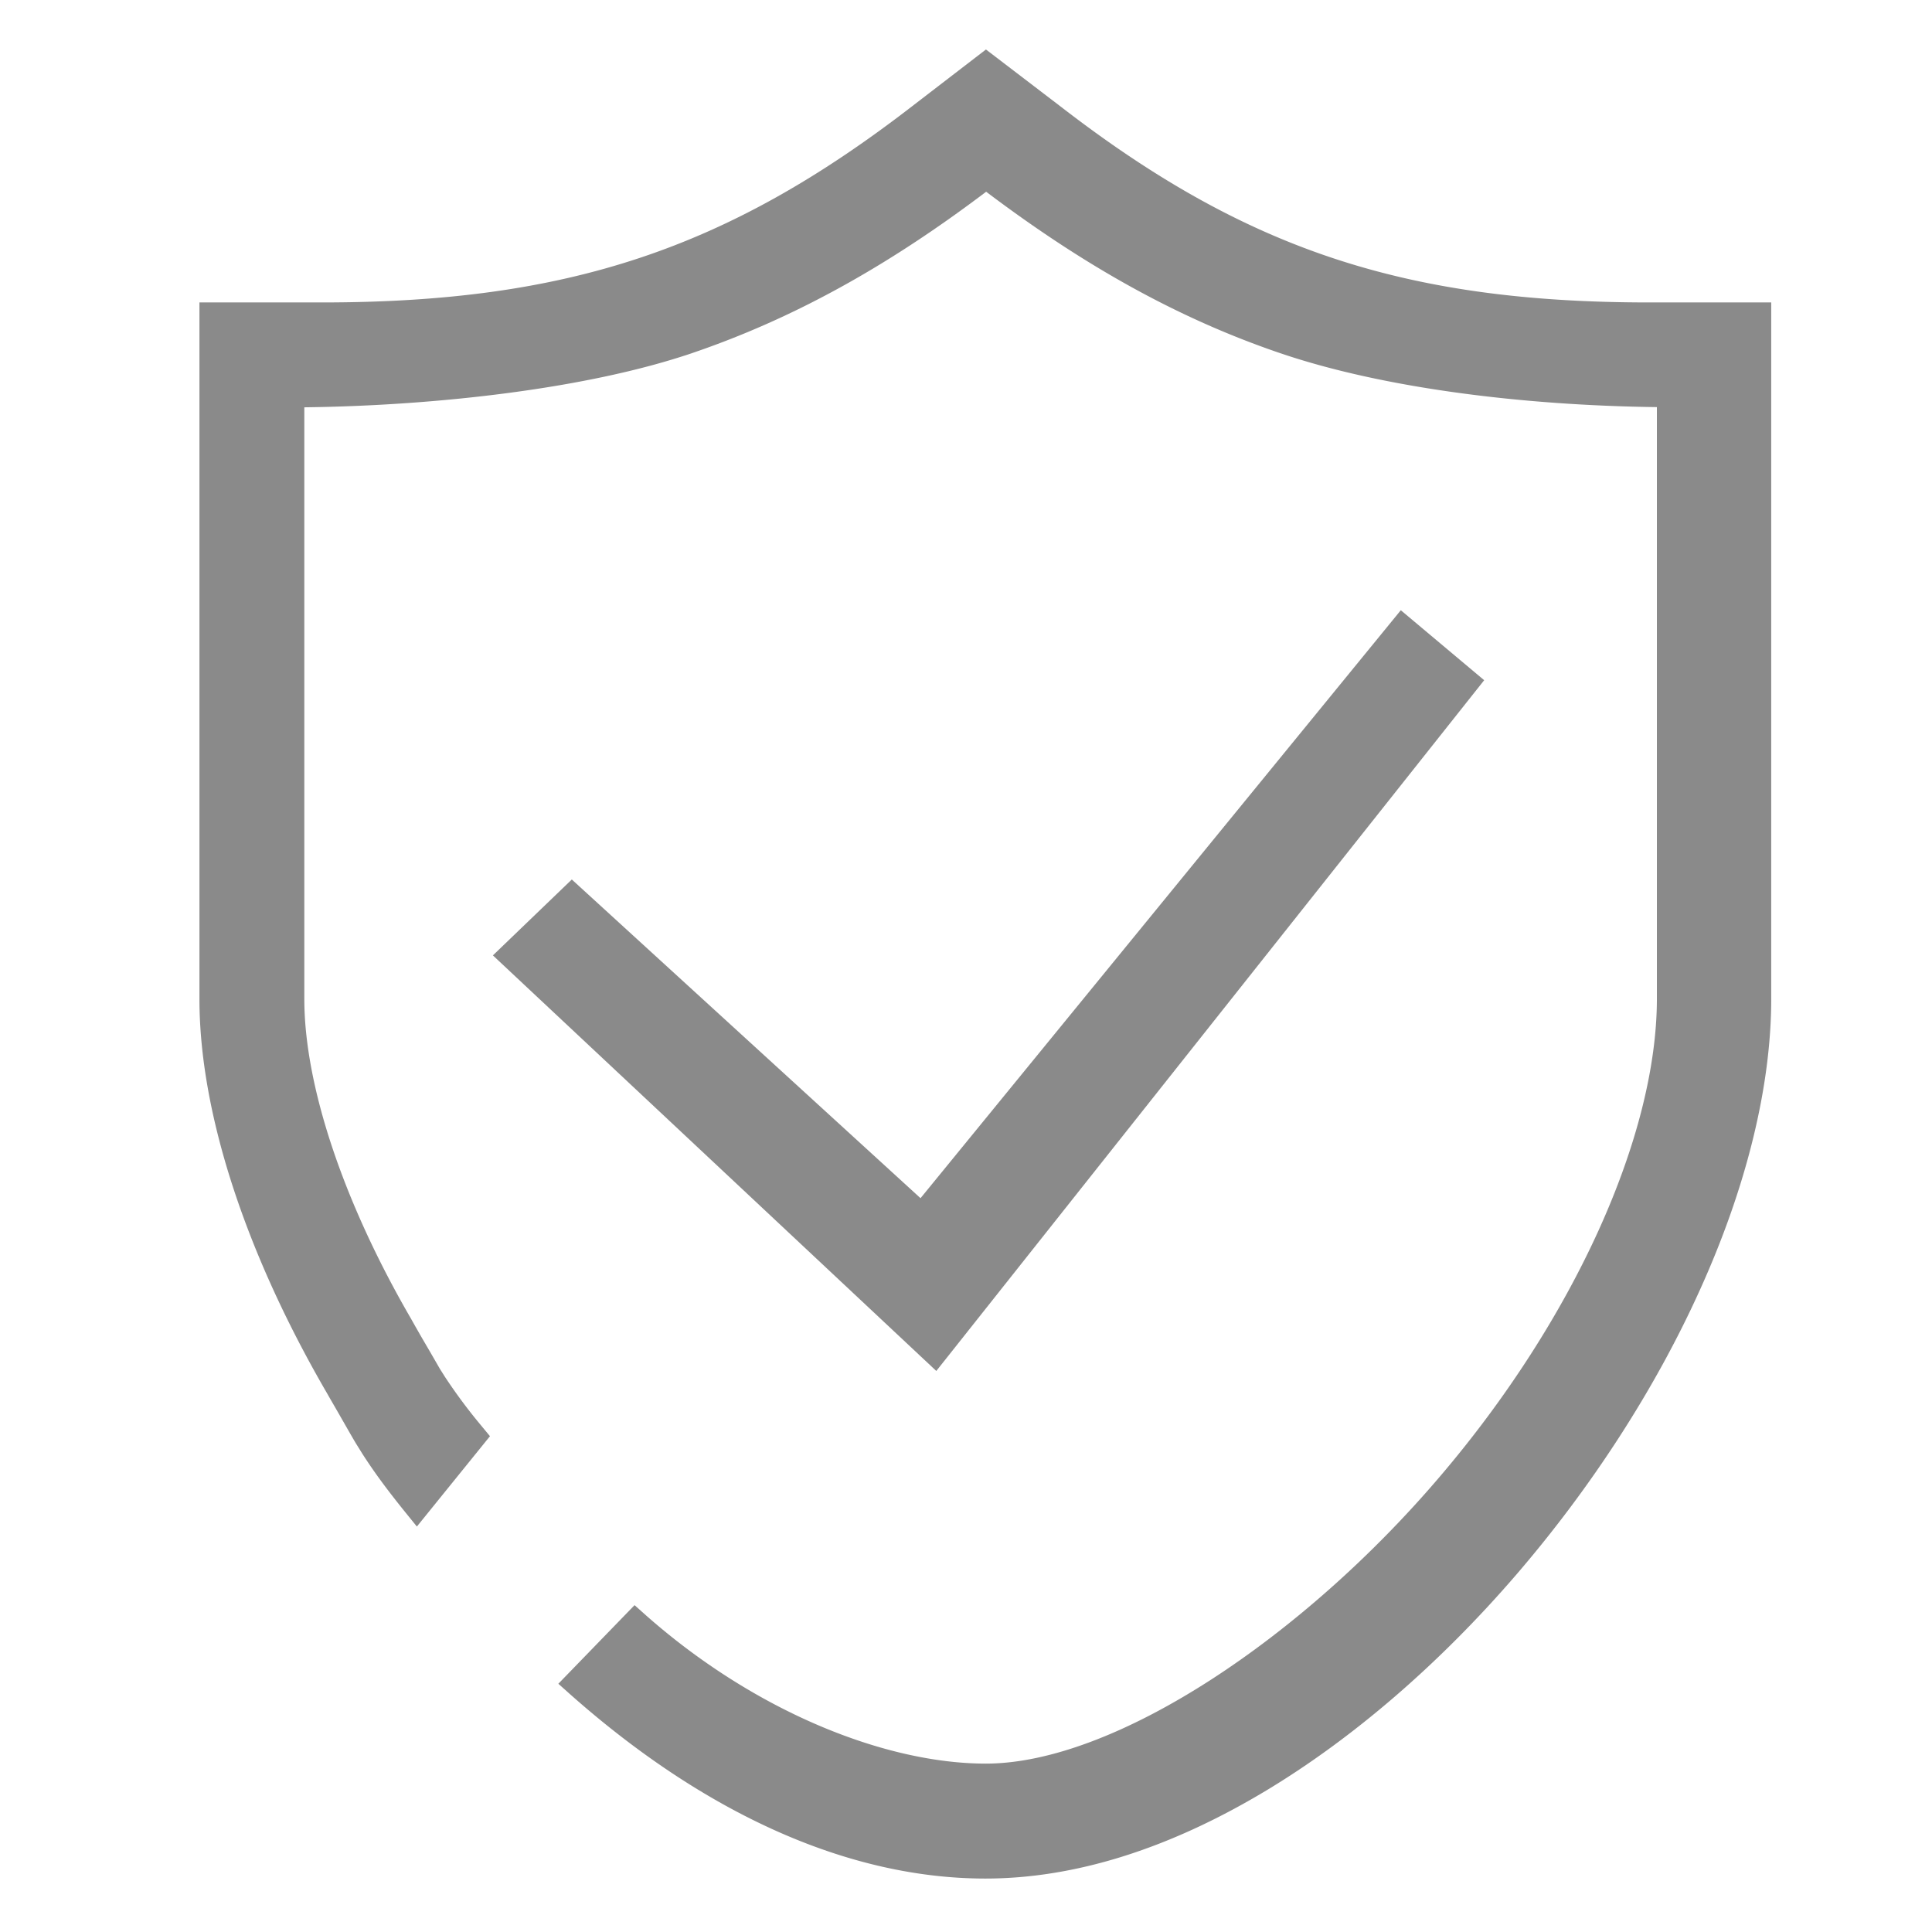 <?xml version="1.0" standalone="no"?><!DOCTYPE svg PUBLIC "-//W3C//DTD SVG 1.1//EN" "http://www.w3.org/Graphics/SVG/1.1/DTD/svg11.dtd"><svg t="1703257473877" class="icon" viewBox="0 0 1024 1024" version="1.1" xmlns="http://www.w3.org/2000/svg" p-id="10048" xmlns:xlink="http://www.w3.org/1999/xlink" width="200" height="200"><path d="M874.266 160.302c-129.449 0-214.098-28.068-312.064-103.803l-39.629-30.269-39.516 30.382C385.193 132.122 300.544 160.302 170.547 160.302H105.708v369.198c0 59.218 23.67 132.859 66.708 207.38l4.183-2.422-4.183 2.422c0.22 0.333 1.321 2.314 2.97 5.176 4.183 7.153 11.008 19.267 13.21 22.897l3.63 5.837c6.385 9.912 13.21 19.154 23.557 31.923l5.171 6.385 38.743-47.887-5.284-6.385a282.906 282.906 0 0 1-18.601-25.098l-2.642-4.178c-2.534-4.403-5.064-8.806-7.593-13.102a843.469 843.469 0 0 1-7.813-13.65c-35.886-61.86-56.468-123.617-56.468-169.293V215.885c71.332-0.881 150.81-10.127 205.522-28.728 52.946-18.053 102.589-45.24 155.868-85.53 53.386 40.289 103.03 67.589 155.761 85.53 54.595 18.601 128.742 27.735 199.736 28.621v313.503c0 72.868-43.919 169.846-114.698 252.954-72.98 85.862-172.764 152.515-241.014 152.515-52.838 0-121.856-27.192-179.978-78.484l-6.164-5.504-40.397 41.661 6.164 5.504c72.1 63.954 148.163 97.746 220.155 97.746 47.007 0 96.865-15.519 148.163-46.228 46.449-27.848 92.575-67.584 133.412-115.031 39.849-46.341 73.528-98.412 97.091-150.584 24.765-54.6 37.868-108.093 37.868-154.435V160.302h-64.517z" p-id="10049" fill="#8a8a8a"></path><path d="M786.647 360.53l-44.191-37.094-254.561 311.629-184.822-168.914-41.825 40.228 235.013 220.262 290.386-366.111z" p-id="10050" fill="#8a8a8a"></path></svg>